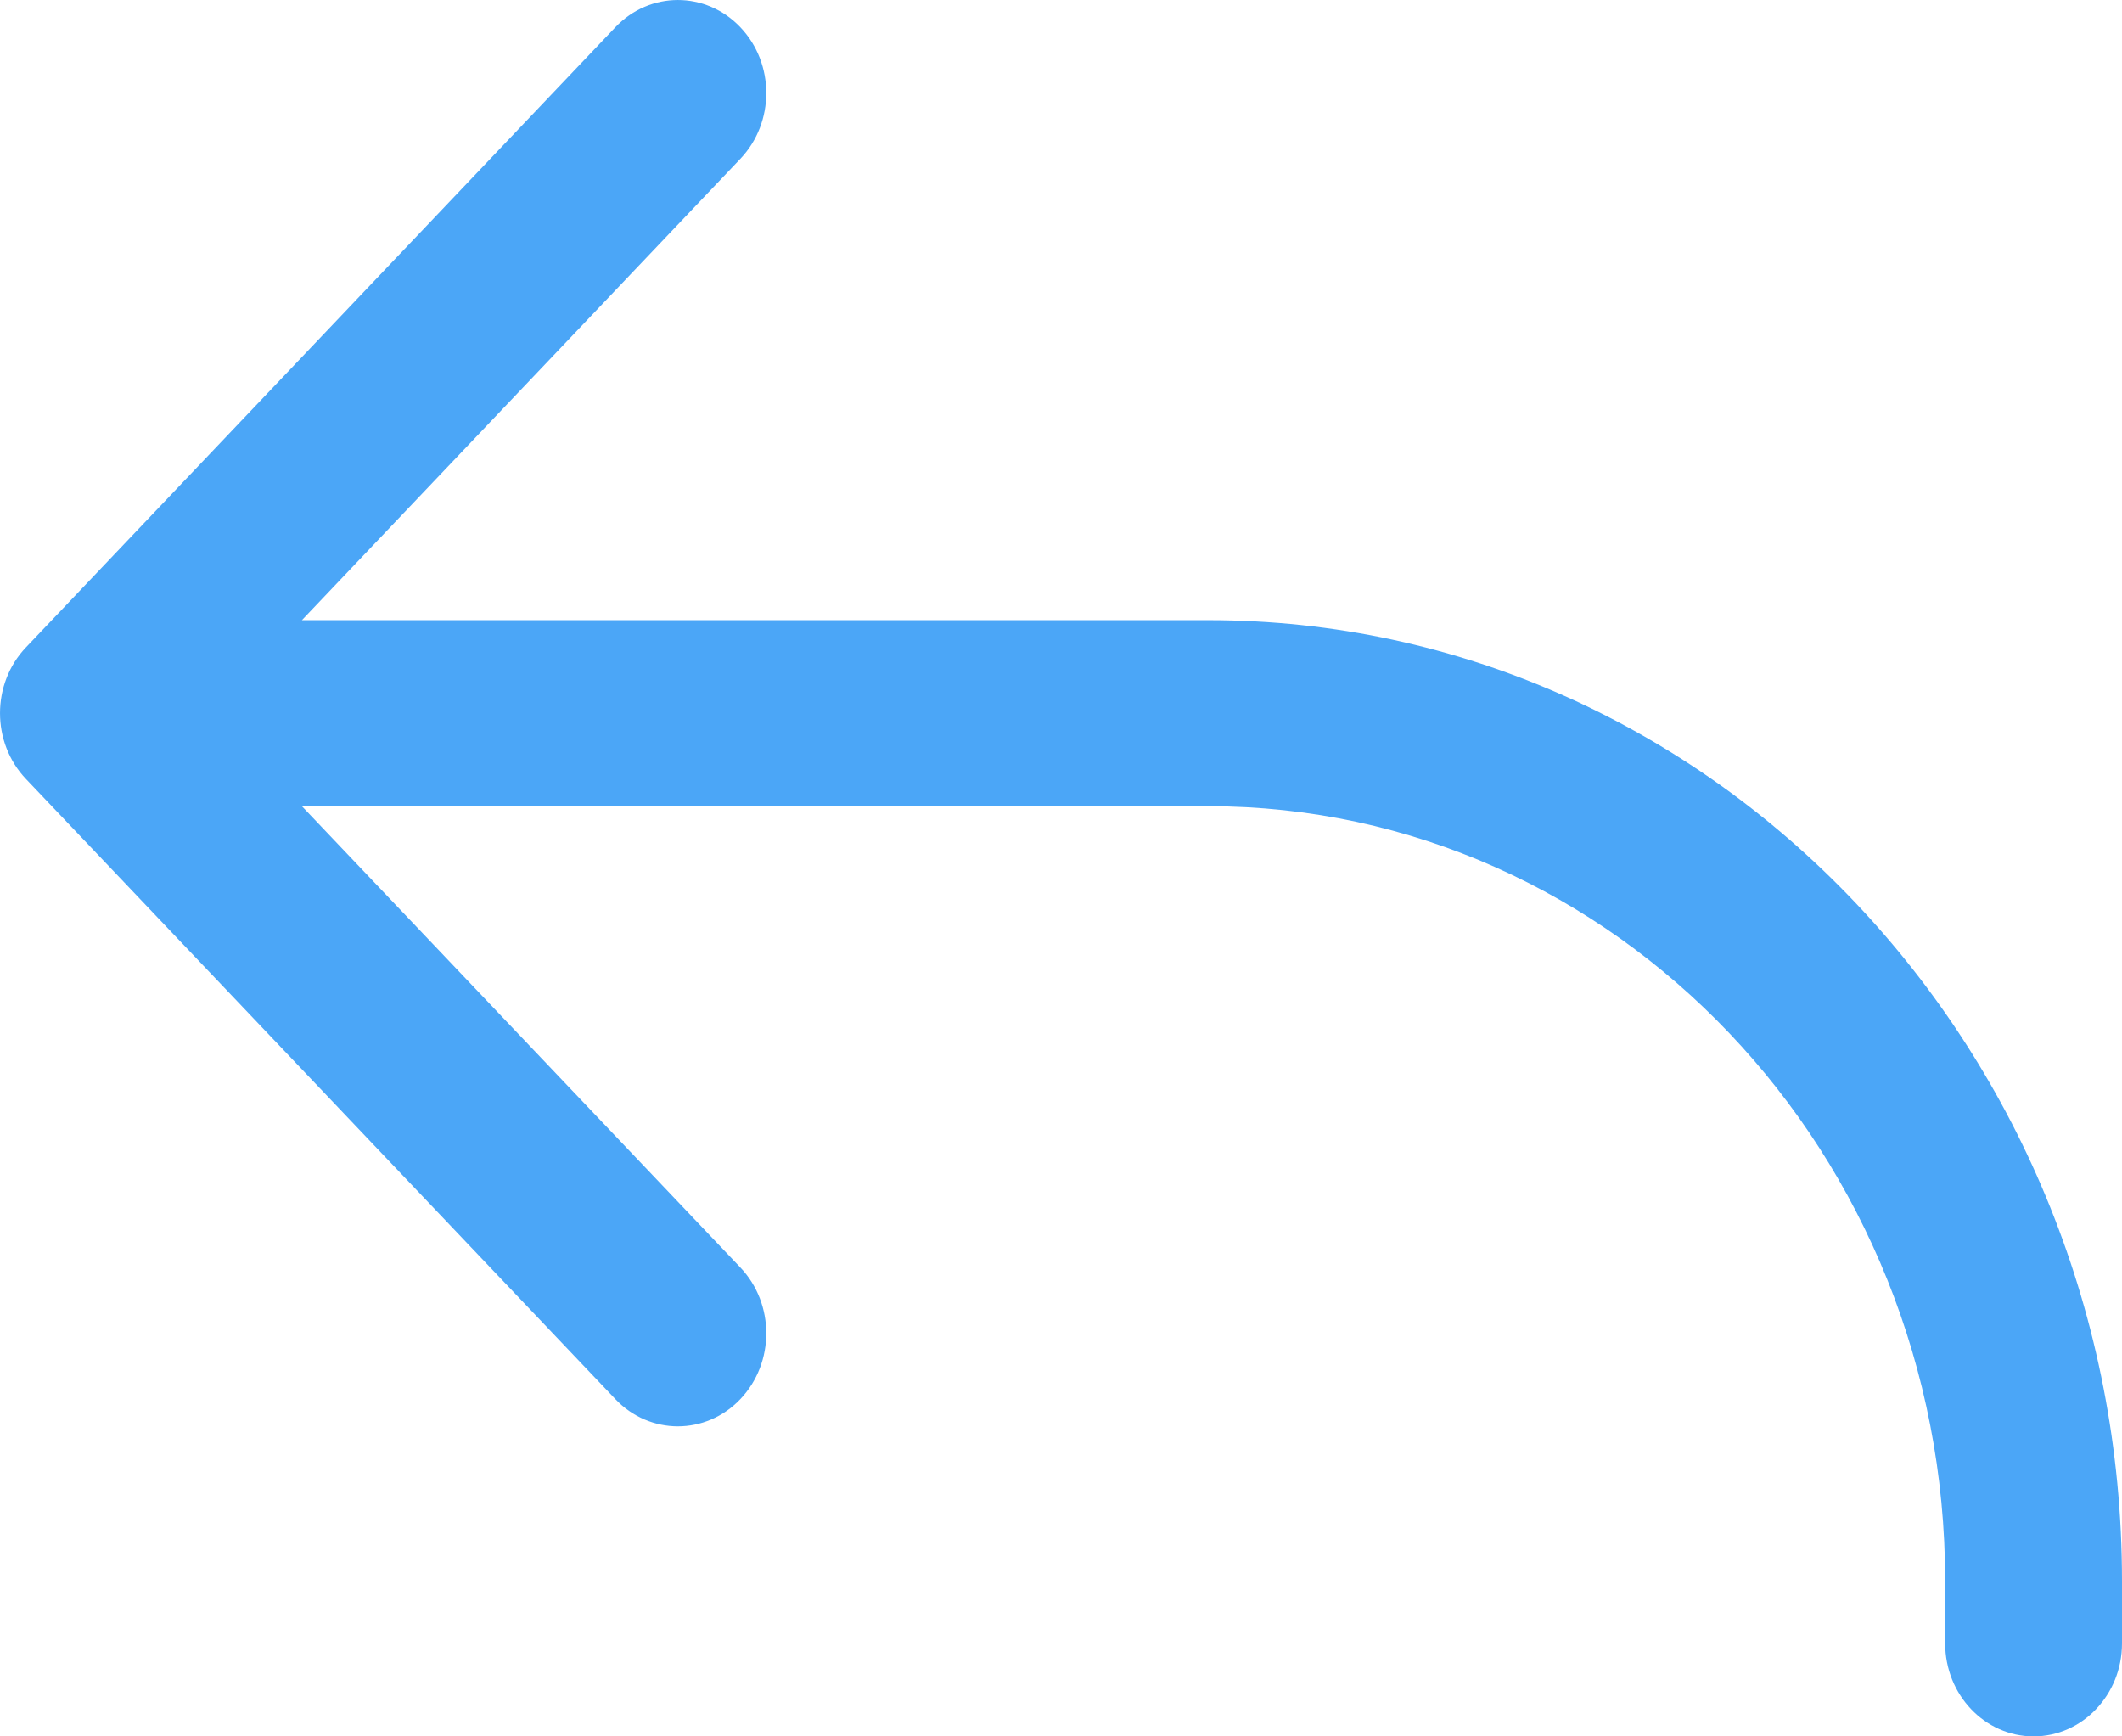 <svg width="33" height="27" viewBox="0 0 33 27" fill="none" xmlns="http://www.w3.org/2000/svg">
<path d="M11.514 2.469C12.051 1.904 12.051 0.989 11.514 0.424C10.977 -0.141 10.106 -0.141 9.569 0.424L0.403 10.067C-0.134 10.631 -0.134 11.547 0.403 12.112L9.569 21.755C10.106 22.32 10.977 22.32 11.514 21.755C12.051 21.19 12.051 20.274 11.514 19.709L4.695 12.536H18.792C25.12 12.536 30.25 17.932 30.25 24.589V25.554C30.25 26.352 30.866 27 31.625 27C32.384 27 33 26.352 33 25.554V24.589C33 16.335 26.639 9.643 18.792 9.643H4.695L11.514 2.469Z" fill="#4BA6F7"/>
</svg>
